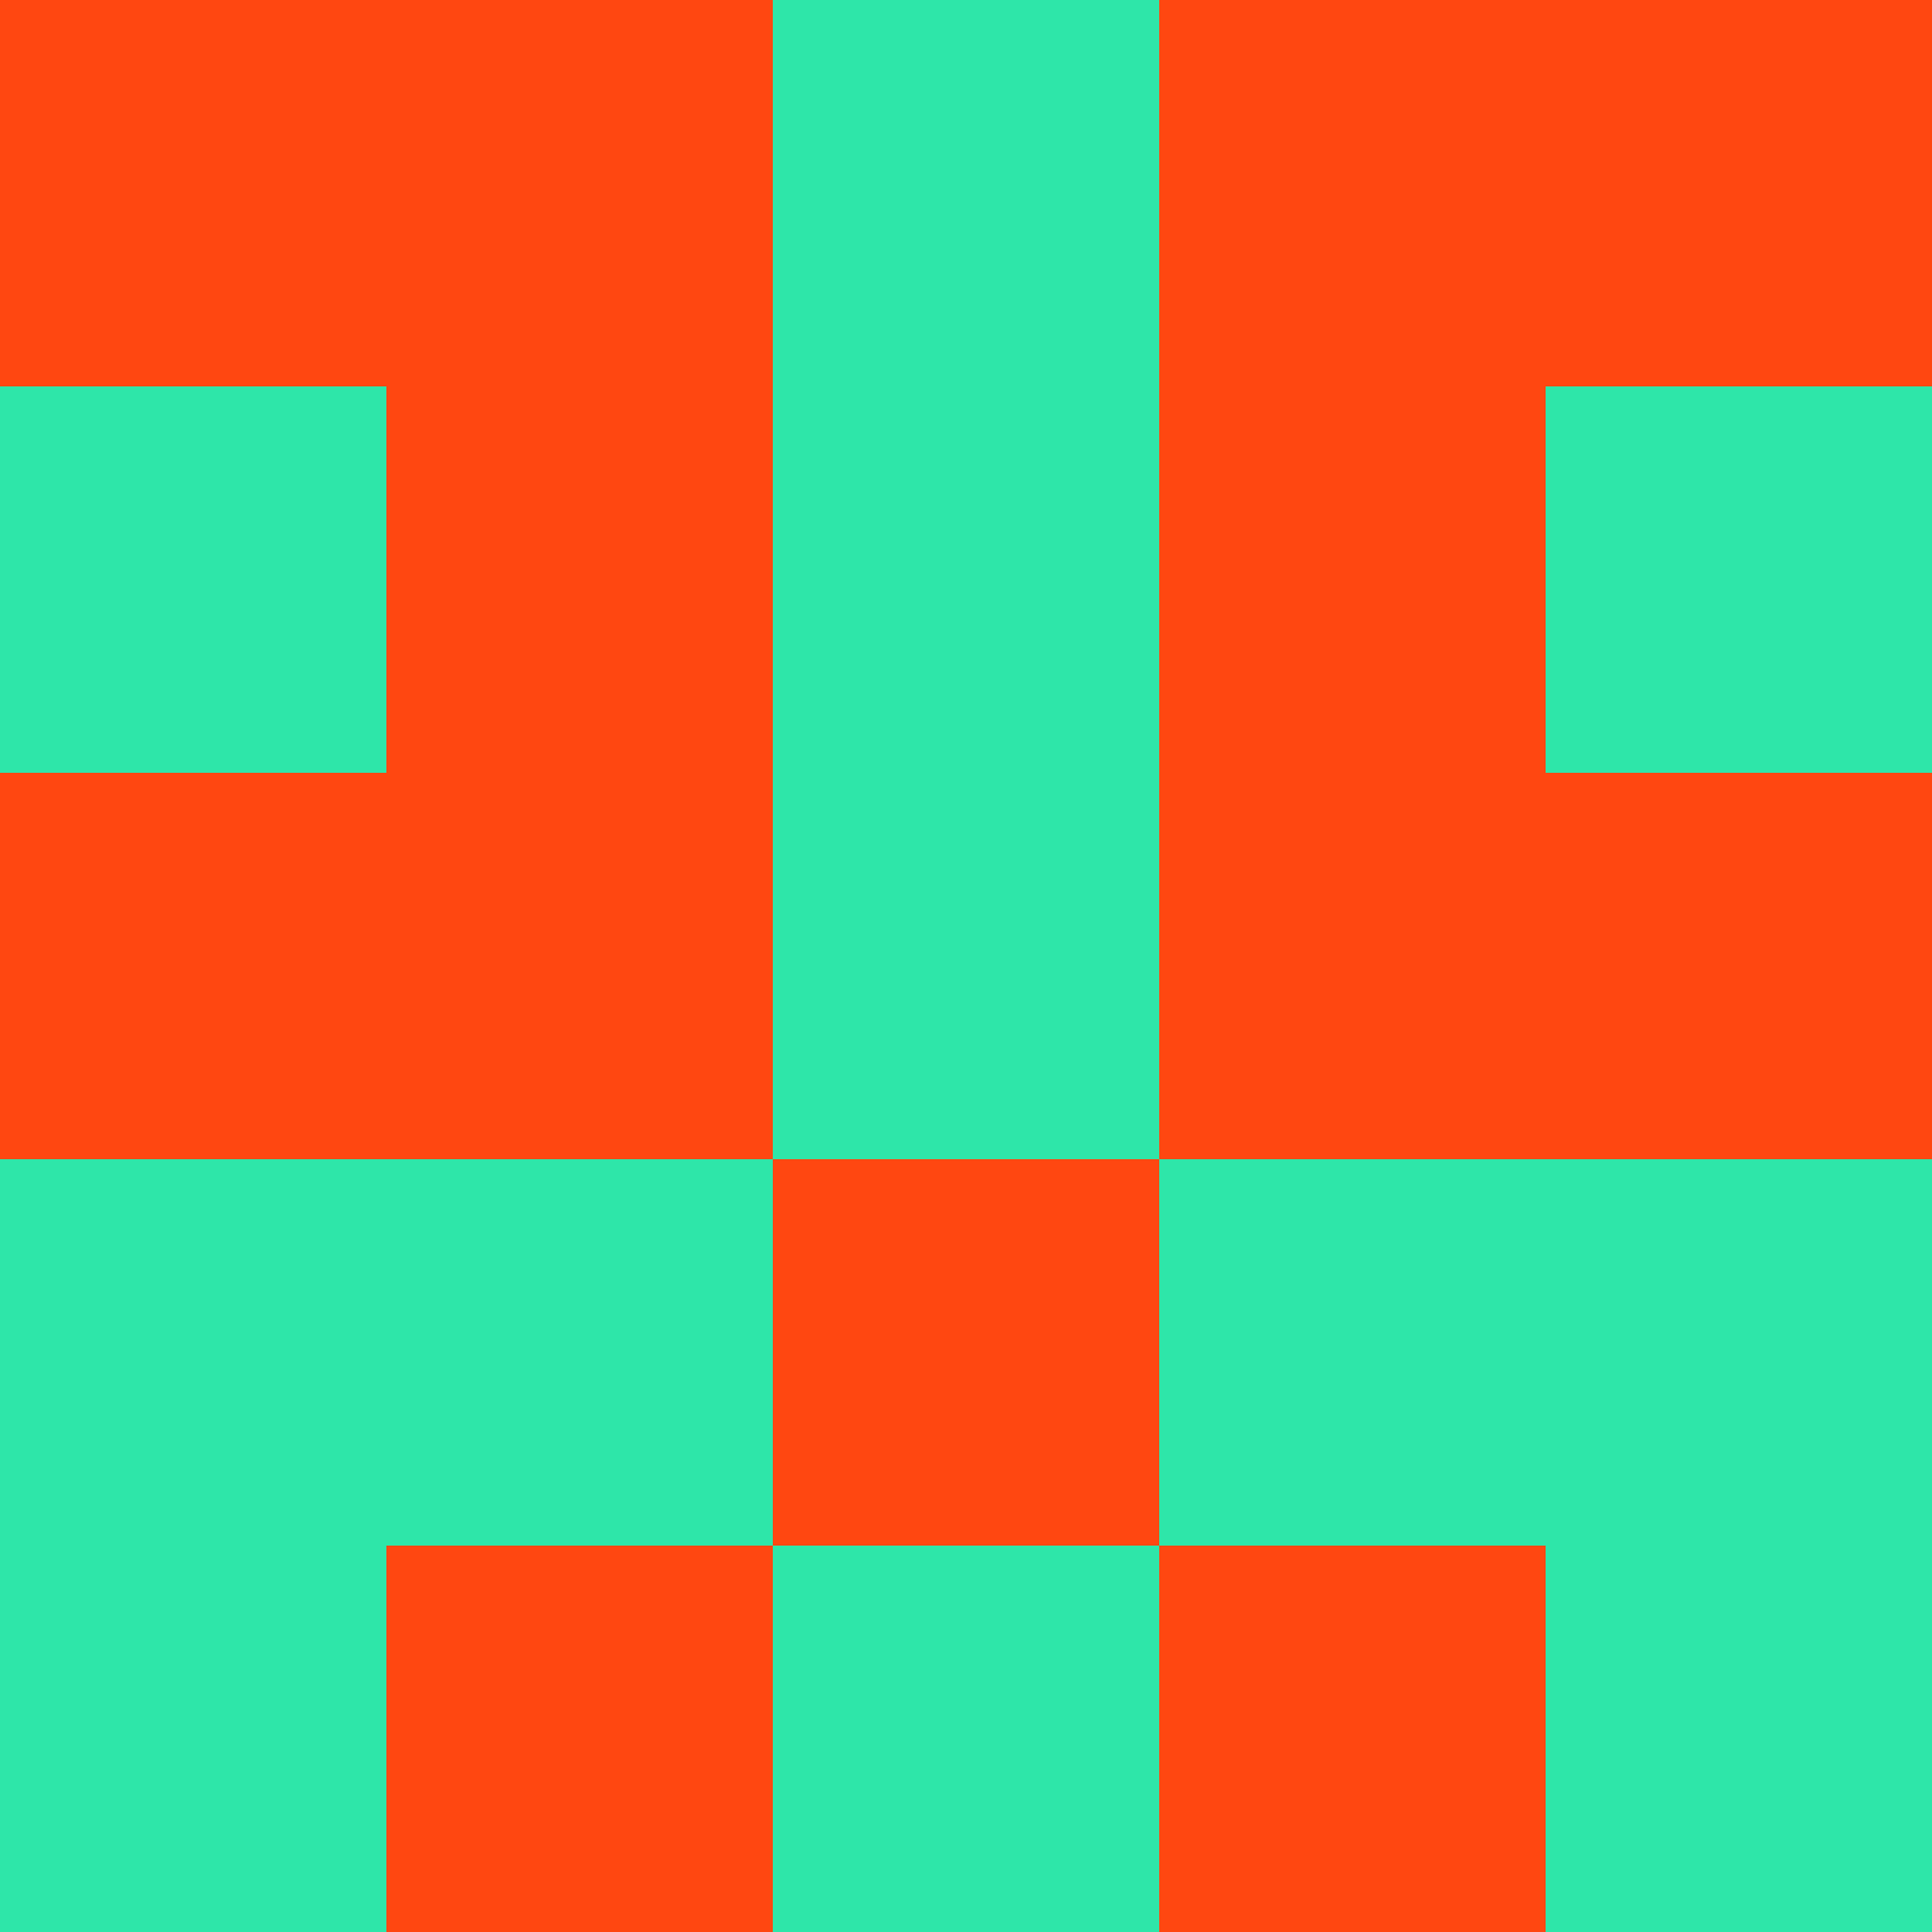 <?xml version="1.0" encoding="utf-8"?>
<!DOCTYPE svg PUBLIC "-//W3C//DTD SVG 20010904//EN"
        "http://www.w3.org/TR/2001/REC-SVG-20010904/DTD/svg10.dtd">
<svg viewBox="0 0 5 5" height="100" width="100" xml:lang="fr"
     xmlns="http://www.w3.org/2000/svg"
     xmlns:xlink="http://www.w3.org/1999/xlink">
            <rect x="0" y="0" height="1" width="1" fill="#FF4711"/>
        <rect x="4" y="0" height="1" width="1" fill="#FF4711"/>
        <rect x="1" y="0" height="1" width="1" fill="#FF4711"/>
        <rect x="3" y="0" height="1" width="1" fill="#FF4711"/>
        <rect x="2" y="0" height="1" width="1" fill="#2EE6A9"/>
                <rect x="0" y="1" height="1" width="1" fill="#2EE6A9"/>
        <rect x="4" y="1" height="1" width="1" fill="#2EE6A9"/>
        <rect x="1" y="1" height="1" width="1" fill="#FF4711"/>
        <rect x="3" y="1" height="1" width="1" fill="#FF4711"/>
        <rect x="2" y="1" height="1" width="1" fill="#2EE6A9"/>
                <rect x="0" y="2" height="1" width="1" fill="#FF4711"/>
        <rect x="4" y="2" height="1" width="1" fill="#FF4711"/>
        <rect x="1" y="2" height="1" width="1" fill="#FF4711"/>
        <rect x="3" y="2" height="1" width="1" fill="#FF4711"/>
        <rect x="2" y="2" height="1" width="1" fill="#2EE6A9"/>
                <rect x="0" y="3" height="1" width="1" fill="#2EE6A9"/>
        <rect x="4" y="3" height="1" width="1" fill="#2EE6A9"/>
        <rect x="1" y="3" height="1" width="1" fill="#2EE6A9"/>
        <rect x="3" y="3" height="1" width="1" fill="#2EE6A9"/>
        <rect x="2" y="3" height="1" width="1" fill="#FF4711"/>
                <rect x="0" y="4" height="1" width="1" fill="#2EE6A9"/>
        <rect x="4" y="4" height="1" width="1" fill="#2EE6A9"/>
        <rect x="1" y="4" height="1" width="1" fill="#FF4711"/>
        <rect x="3" y="4" height="1" width="1" fill="#FF4711"/>
        <rect x="2" y="4" height="1" width="1" fill="#2EE6A9"/>
        </svg>